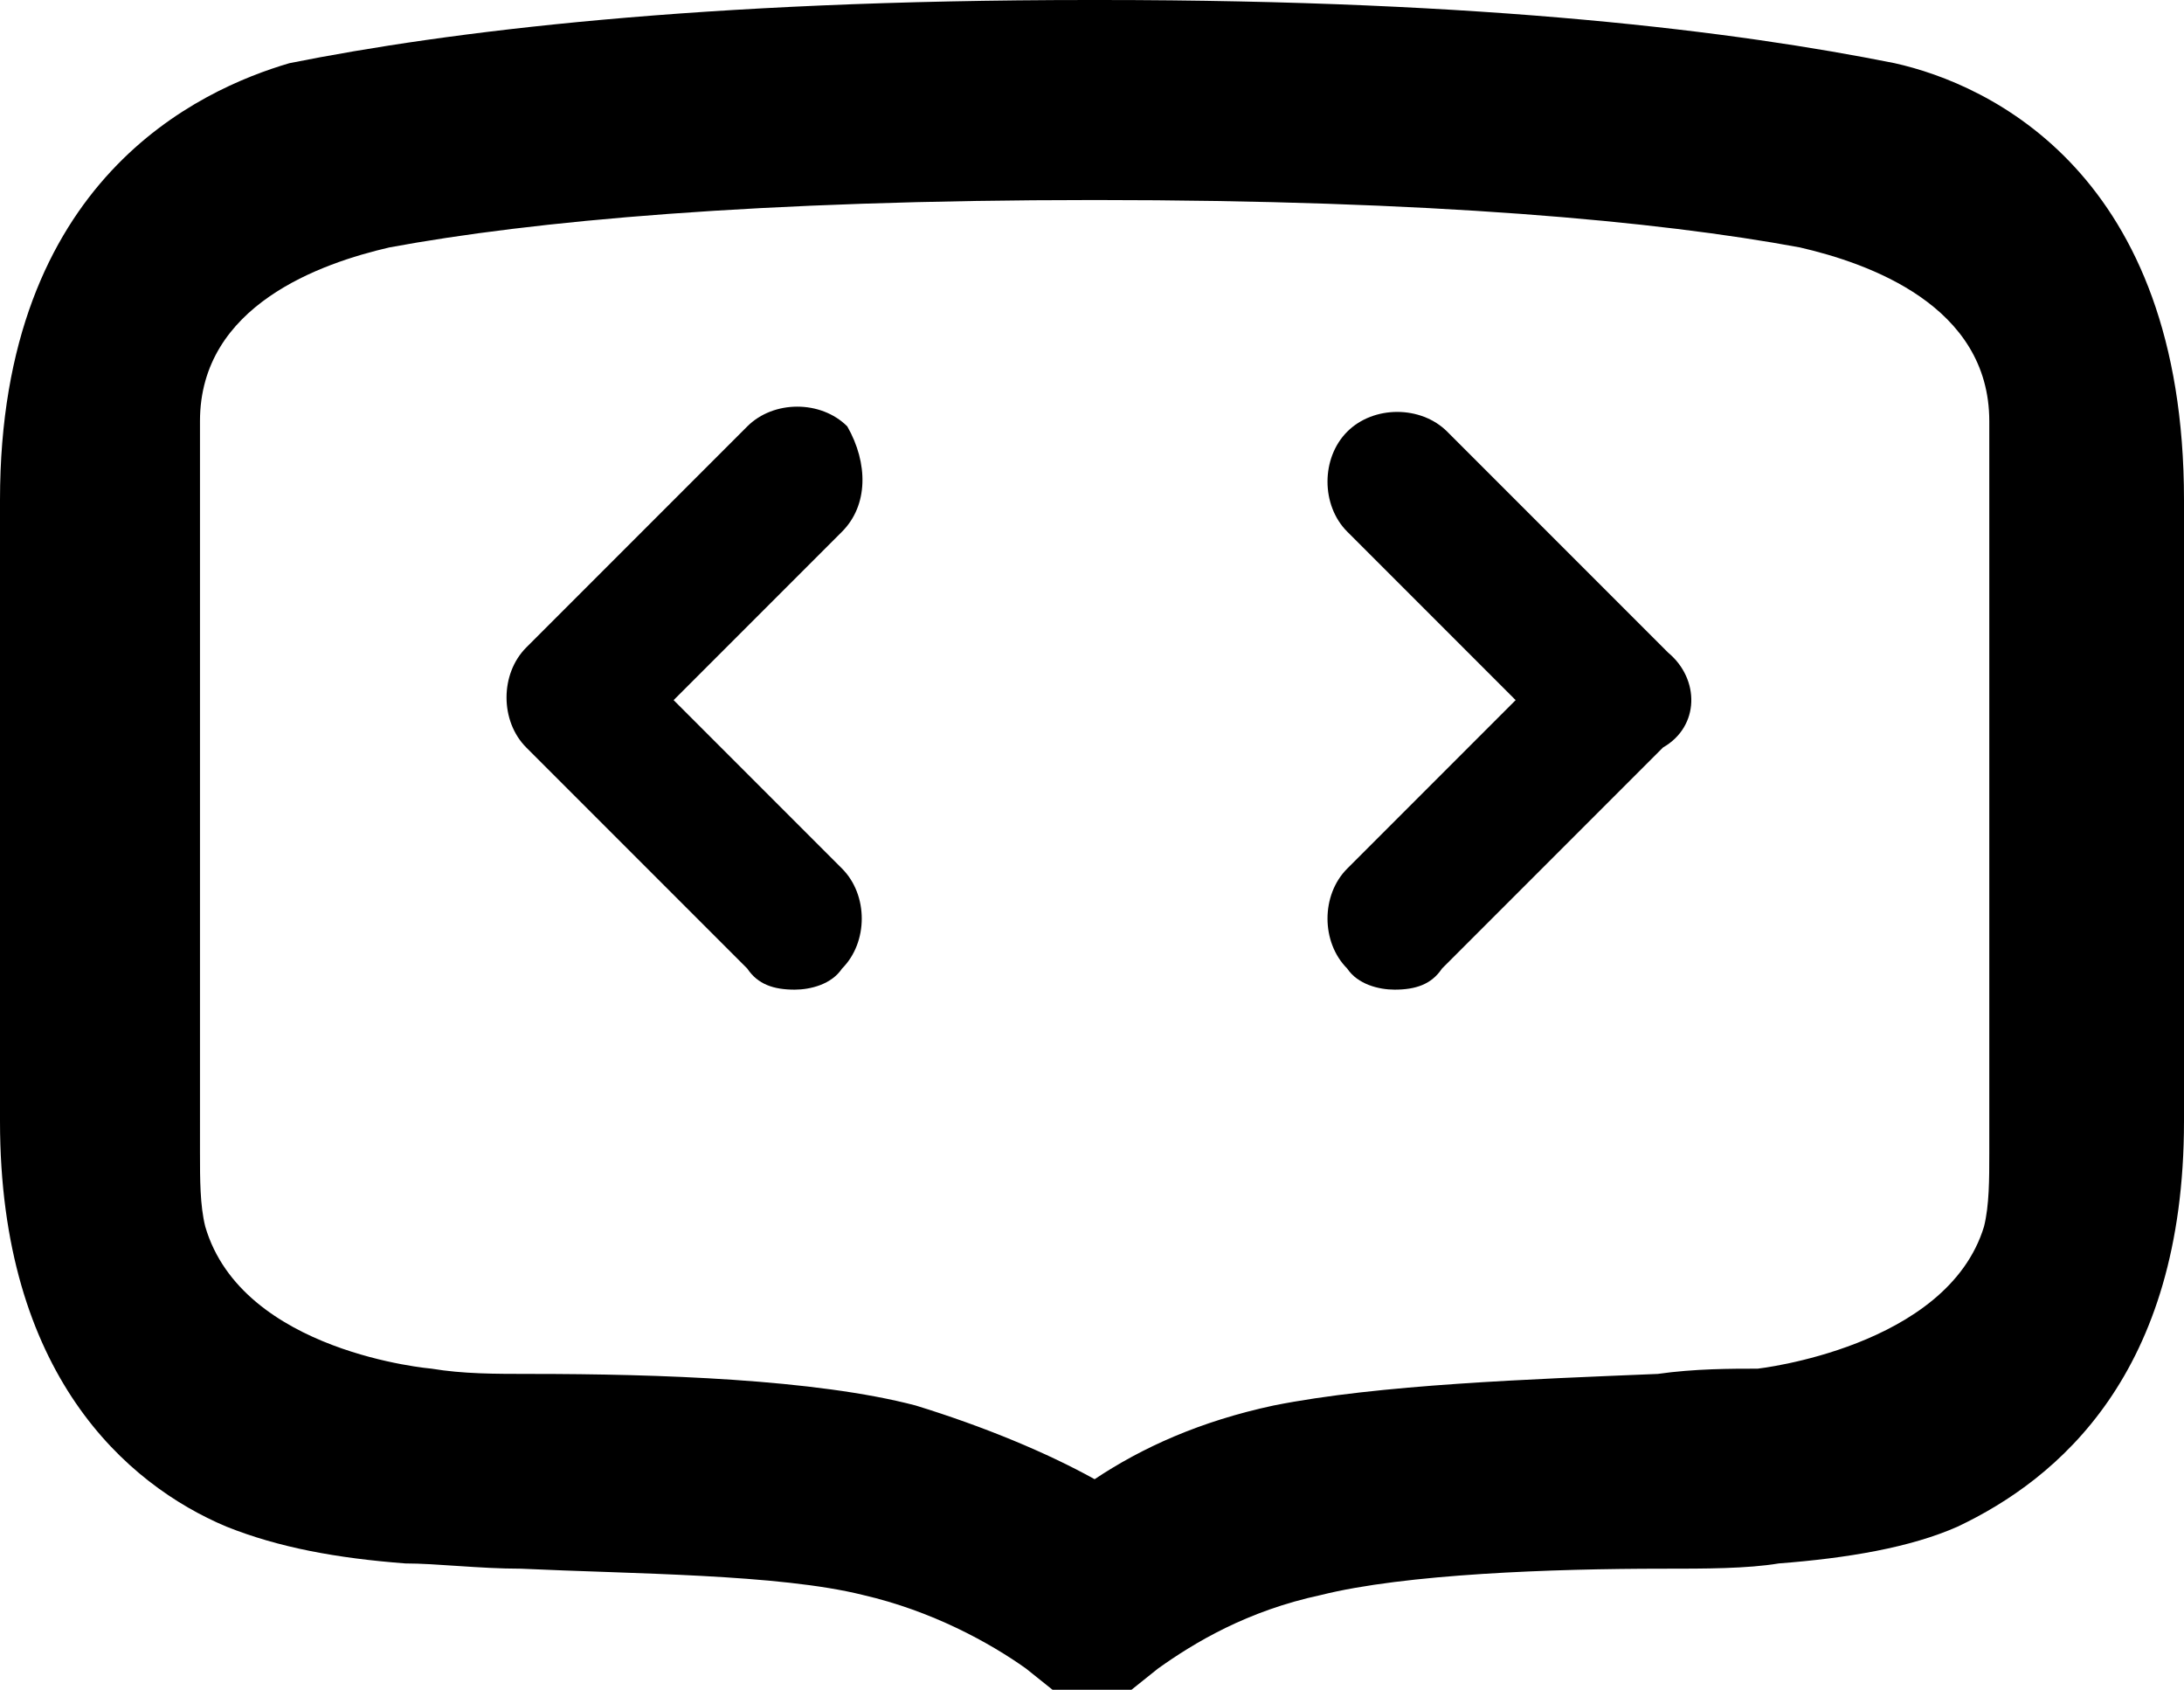 <?xml version="1.0" encoding="utf-8"?>
<!-- Generator: Adobe Illustrator 25.4.1, SVG Export Plug-In . SVG Version: 6.00 Build 0)  -->
<svg version="1.1" xmlns="http://www.w3.org/2000/svg" xmlns:xlink="http://www.w3.org/1999/xlink" x="0px" y="0px"
	viewBox="0 0 41.5 32.1" style="enable-background:new 0 0 41.5 32.1;" xml:space="preserve">
	<g>
		<g>
			<g>
				<g>
					<path d="M36,1.2C33,0.6,28.3,0,20.9,0l0,0h-0.1h-0.1l0,0C13.3,0,8.5,0.6,5.5,1.2C3.8,1.7,0,3.4,0,9.5v11.8
					c0,4.8,2.4,6.9,4.3,7.7c1,0.4,2.1,0.6,3.4,0.7c0.6,0,1.4,0.1,2.2,0.1c2.1,0.1,4.9,0.1,6.5,0.5c1.3,0.3,2.4,0.9,3.1,1.4l0.5,0.4
					h0.7h0.8l0.5-0.4c0.7-0.5,1.7-1.1,3.1-1.4c1.6-0.4,4.4-0.5,6.5-0.5c0.8,0,1.6,0,2.2-0.1c1.3-0.1,2.5-0.3,3.4-0.7
					c1.9-0.9,4.3-2.9,4.3-7.7V9.5C41.5,3.3,37.8,1.6,36,1.2z M37.8,8.7v13.2c0,0.5,0,1-0.1,1.4C37,25.6,33.4,26,33.4,26l0,0
					c-0.5,0-1.2,0-1.9,0.1c-2.4,0.1-5.3,0.2-7.3,0.6c-1.4,0.3-2.5,0.8-3.4,1.4c-0.9-0.5-2.1-1-3.4-1.4c-1.9-0.5-4.9-0.6-7.3-0.6
					c-0.7,0-1.3,0-1.9-0.1l0,0c0,0-3.6-0.3-4.3-2.7c-0.1-0.4-0.1-0.9-0.1-1.4V8.7V8c0-2.2,2.3-3,3.6-3.3c2.7-0.5,7-0.9,13.4-0.9
					s10.7,0.4,13.4,0.9C35.5,5,37.8,5.8,37.8,8V8.7z" />
				</g>
			</g>
			<path d="M16,10.1l-3.2,3.2l3.2,3.2c0.5,0.5,0.5,1.4,0,1.9c-0.2,0.3-0.6,0.4-0.9,0.4c-0.4,0-0.7-0.1-0.9-0.4L10,14.2
			c-0.5-0.5-0.5-1.4,0-1.9l4.2-4.2c0.5-0.5,1.4-0.5,1.9,0C16.5,8.8,16.5,9.6,16,10.1z M31.7,12.4l-4.2-4.2c-0.5-0.5-1.4-0.5-1.9,0
			s-0.5,1.4,0,1.9l3.2,3.2l-3.2,3.2c-0.5,0.5-0.5,1.4,0,1.9c0.2,0.3,0.6,0.4,0.9,0.4c0.4,0,0.7-0.1,0.9-0.4l4.2-4.2
			C32.3,13.8,32.3,12.9,31.7,12.4z" />
		</g>
	</g>
</svg>